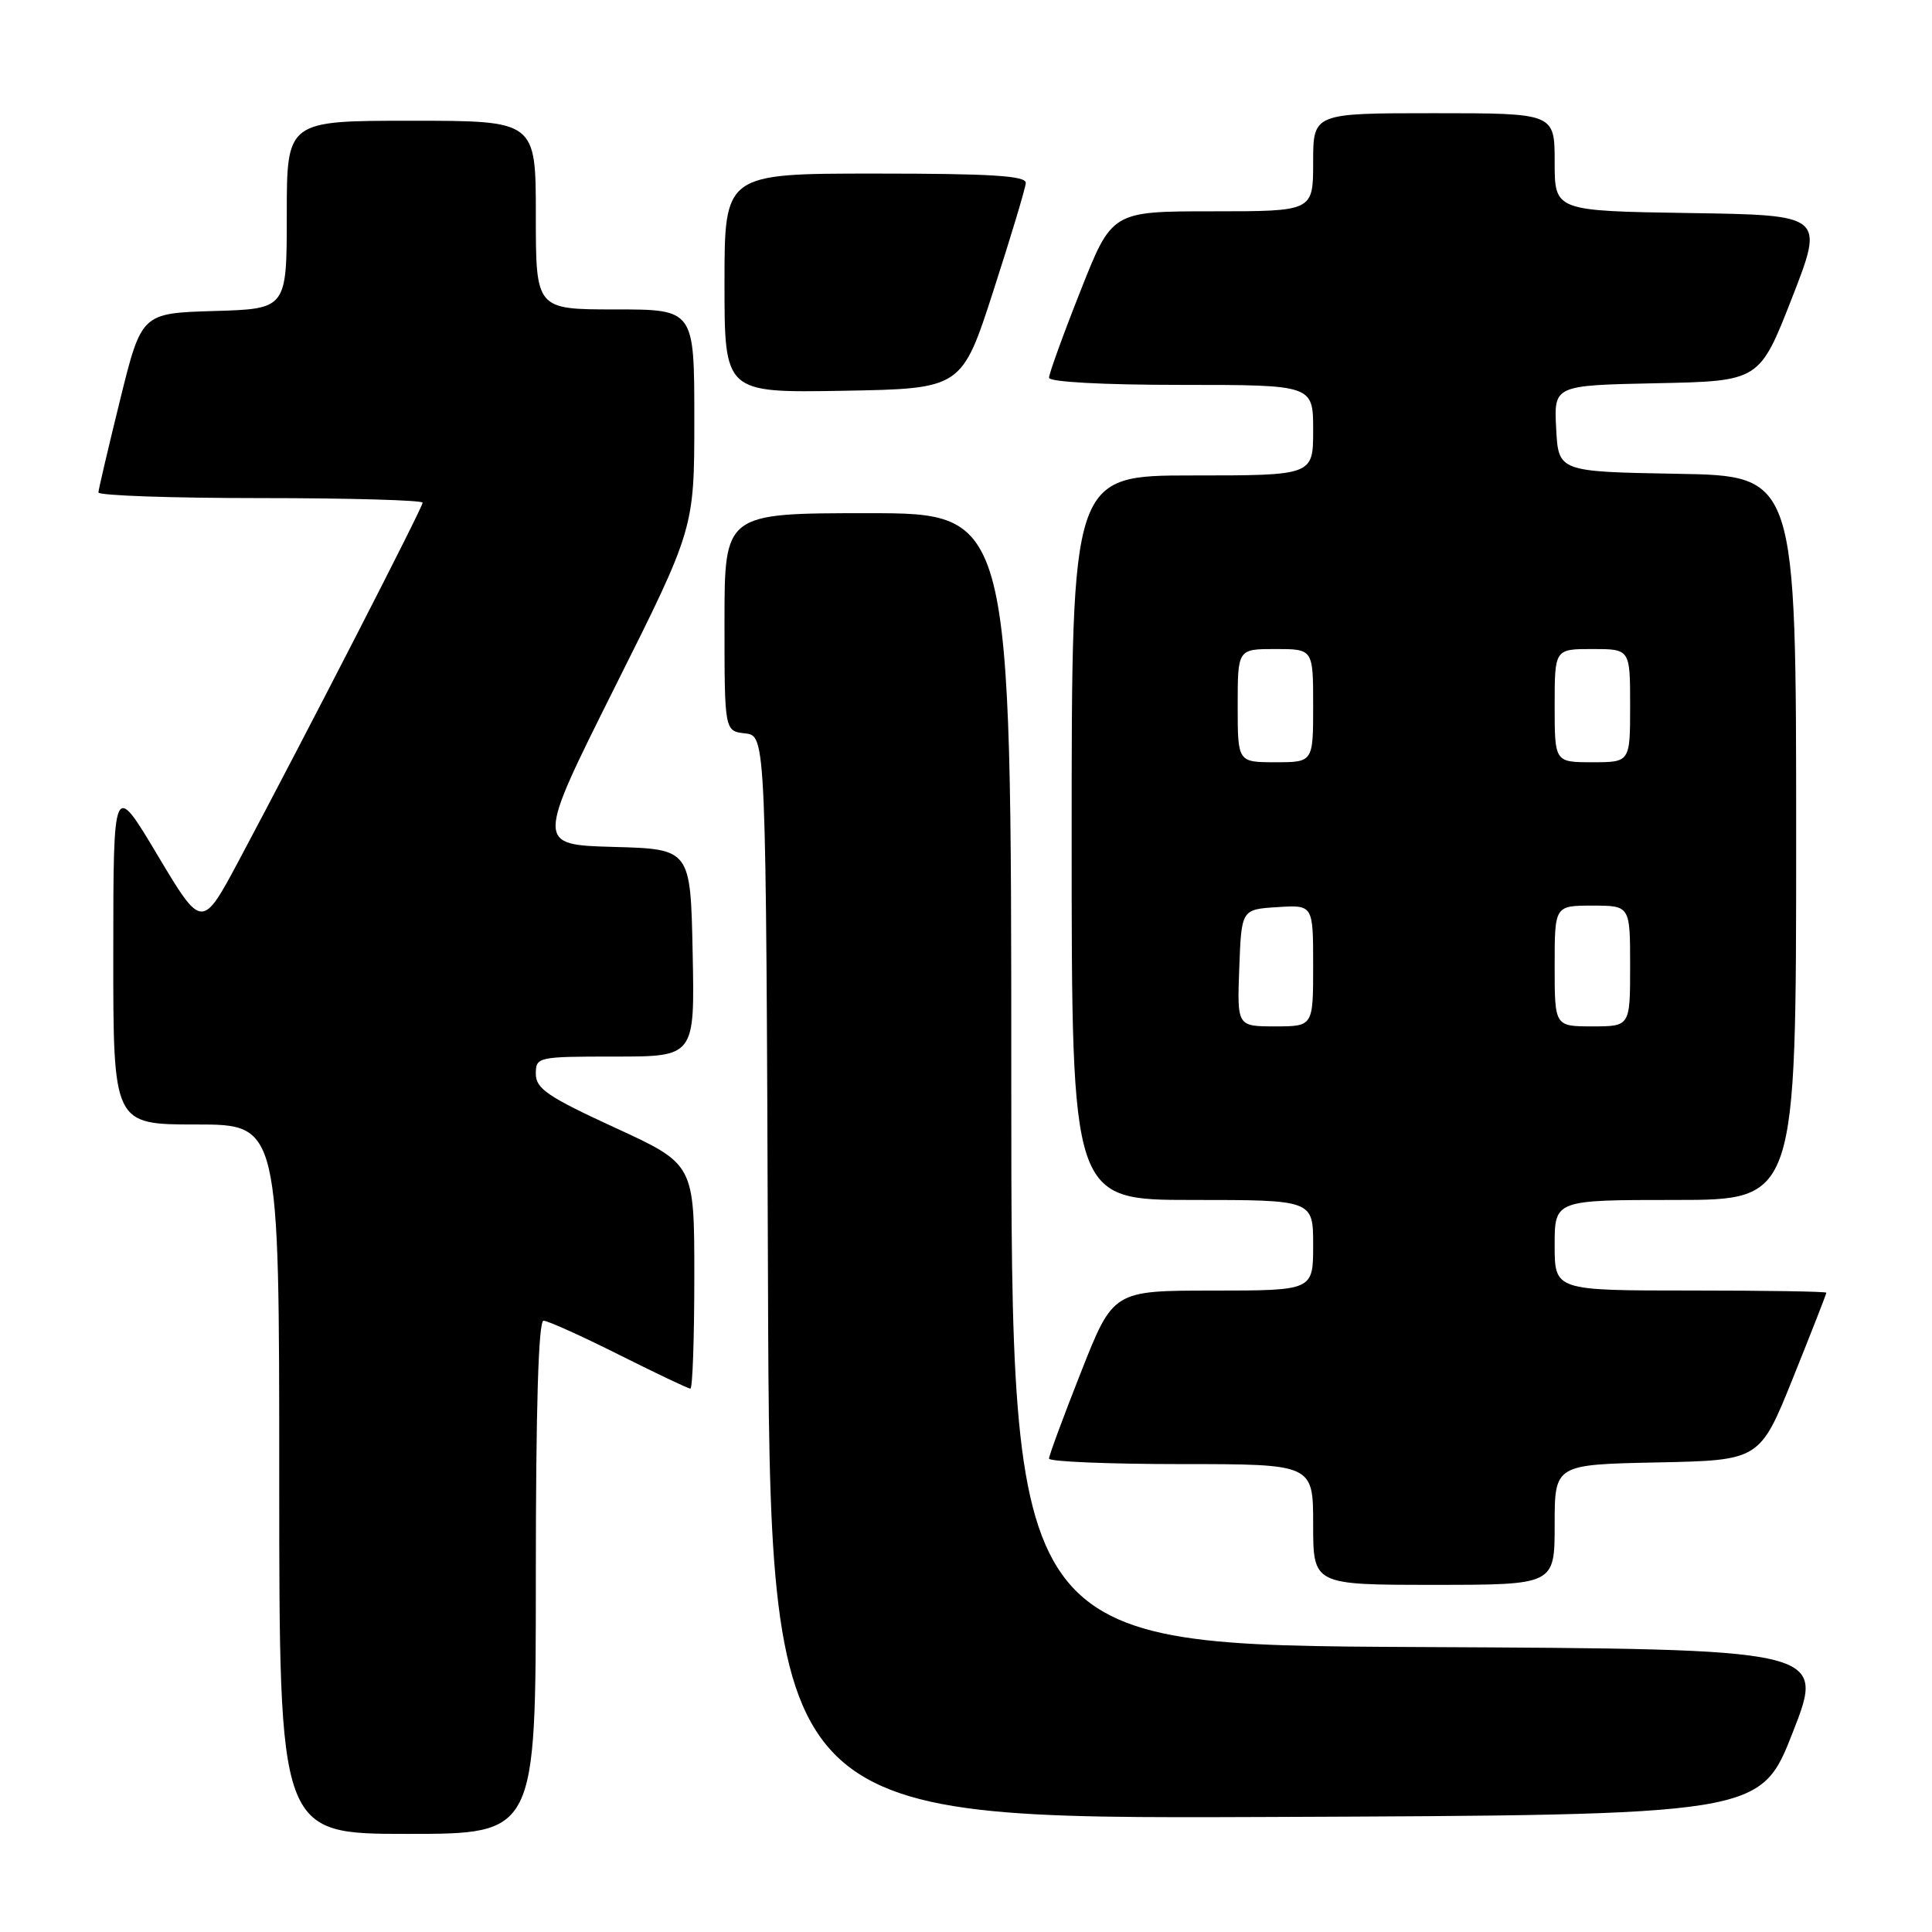 <?xml version="1.0" encoding="UTF-8" standalone="no"?>
<!DOCTYPE svg PUBLIC "-//W3C//DTD SVG 1.1//EN" "http://www.w3.org/Graphics/SVG/1.1/DTD/svg11.dtd" >
<svg xmlns="http://www.w3.org/2000/svg" xmlns:xlink="http://www.w3.org/1999/xlink" version="1.1" viewBox="0 0 256 256">
 <g >
 <path fill="currentColor"
d=" M 71.00 209.00 C 71.00 186.56 71.35 175.00 72.02 175.00 C 72.58 175.00 77.07 177.03 82.00 179.50 C 86.93 181.97 91.19 184.00 91.48 184.00 C 91.77 184.00 92.00 177.31 92.00 169.13 C 92.00 154.26 92.00 154.26 81.50 149.43 C 72.61 145.34 71.00 144.25 71.00 142.30 C 71.00 140.05 71.21 140.00 81.53 140.00 C 92.06 140.00 92.06 140.00 91.78 126.25 C 91.50 112.50 91.50 112.50 81.26 112.22 C 71.03 111.93 71.03 111.93 81.51 90.97 C 92.00 70.02 92.00 70.02 92.00 55.51 C 92.00 41.00 92.00 41.00 81.50 41.00 C 71.00 41.00 71.00 41.00 71.00 28.50 C 71.00 16.00 71.00 16.00 54.50 16.00 C 38.00 16.00 38.00 16.00 38.00 28.46 C 38.00 40.93 38.00 40.93 28.37 41.21 C 18.75 41.50 18.75 41.50 15.91 53.00 C 14.35 59.33 13.06 64.84 13.04 65.25 C 13.02 65.66 22.67 66.00 34.50 66.00 C 46.33 66.00 56.00 66.28 56.00 66.61 C 56.00 67.25 40.47 97.49 31.75 113.84 C 26.77 123.18 26.77 123.18 20.89 113.34 C 15.02 103.50 15.02 103.50 15.01 126.25 C 15.00 149.00 15.00 149.00 26.00 149.00 C 37.00 149.00 37.00 149.00 37.00 196.00 C 37.00 243.00 37.00 243.00 54.00 243.00 C 71.00 243.00 71.00 243.00 71.00 209.00 Z  M 237.57 229.50 C 241.87 218.50 241.87 218.50 187.93 218.24 C 134.00 217.98 134.00 217.98 134.00 142.99 C 134.00 68.00 134.00 68.00 115.00 68.00 C 96.00 68.00 96.00 68.00 96.00 82.43 C 96.00 96.87 96.00 96.87 98.75 97.18 C 101.50 97.50 101.50 97.50 101.76 169.26 C 102.01 241.01 102.01 241.01 167.64 240.76 C 233.27 240.50 233.27 240.50 237.57 229.50 Z  M 206.00 202.03 C 206.00 194.06 206.00 194.06 219.60 193.78 C 233.19 193.50 233.19 193.50 237.60 182.54 C 240.02 176.52 242.00 171.46 242.00 171.29 C 242.00 171.13 233.90 171.00 224.00 171.00 C 206.00 171.00 206.00 171.00 206.00 165.00 C 206.00 159.00 206.00 159.00 222.00 159.00 C 238.00 159.00 238.00 159.00 238.00 111.03 C 238.00 63.05 238.00 63.05 222.25 62.78 C 206.50 62.50 206.50 62.50 206.20 56.78 C 205.90 51.06 205.90 51.06 219.52 50.78 C 233.14 50.50 233.14 50.50 237.44 39.50 C 241.73 28.50 241.73 28.50 223.87 28.23 C 206.00 27.95 206.00 27.95 206.00 21.48 C 206.00 15.00 206.00 15.00 190.00 15.00 C 174.00 15.00 174.00 15.00 174.00 21.50 C 174.00 28.00 174.00 28.00 160.67 28.00 C 147.33 28.00 147.33 28.00 143.17 38.55 C 140.87 44.35 139.00 49.53 139.00 50.05 C 139.00 50.61 146.11 51.00 156.50 51.00 C 174.00 51.00 174.00 51.00 174.00 57.00 C 174.00 63.00 174.00 63.00 158.00 63.00 C 142.00 63.00 142.00 63.00 142.00 111.00 C 142.00 159.00 142.00 159.00 158.00 159.00 C 174.00 159.00 174.00 159.00 174.00 165.00 C 174.00 171.00 174.00 171.00 160.75 171.01 C 147.50 171.01 147.50 171.01 143.25 181.78 C 140.91 187.70 139.00 192.87 139.00 193.27 C 139.00 193.67 146.88 194.00 156.50 194.00 C 174.00 194.00 174.00 194.00 174.00 202.00 C 174.00 210.00 174.00 210.00 190.00 210.00 C 206.00 210.00 206.00 210.00 206.00 202.03 Z  M 131.64 38.50 C 133.95 31.35 135.88 24.94 135.92 24.25 C 135.98 23.29 131.37 23.00 116.00 23.00 C 96.00 23.00 96.00 23.00 96.00 37.53 C 96.00 52.05 96.00 52.05 111.72 51.78 C 127.44 51.50 127.44 51.50 131.64 38.50 Z  M 164.21 128.25 C 164.50 120.50 164.50 120.50 169.25 120.20 C 174.00 119.89 174.00 119.89 174.00 127.95 C 174.00 136.00 174.00 136.00 168.96 136.00 C 163.92 136.00 163.92 136.00 164.21 128.25 Z  M 206.00 128.00 C 206.00 120.00 206.00 120.00 211.00 120.00 C 216.00 120.00 216.00 120.00 216.00 128.00 C 216.00 136.00 216.00 136.00 211.00 136.00 C 206.00 136.00 206.00 136.00 206.00 128.00 Z  M 164.00 93.50 C 164.00 86.00 164.00 86.00 169.00 86.00 C 174.00 86.00 174.00 86.00 174.00 93.50 C 174.00 101.00 174.00 101.00 169.00 101.00 C 164.00 101.00 164.00 101.00 164.00 93.50 Z  M 206.00 93.50 C 206.00 86.00 206.00 86.00 211.00 86.00 C 216.00 86.00 216.00 86.00 216.00 93.50 C 216.00 101.00 216.00 101.00 211.00 101.00 C 206.00 101.00 206.00 101.00 206.00 93.50 Z "/>
</g>
</svg>